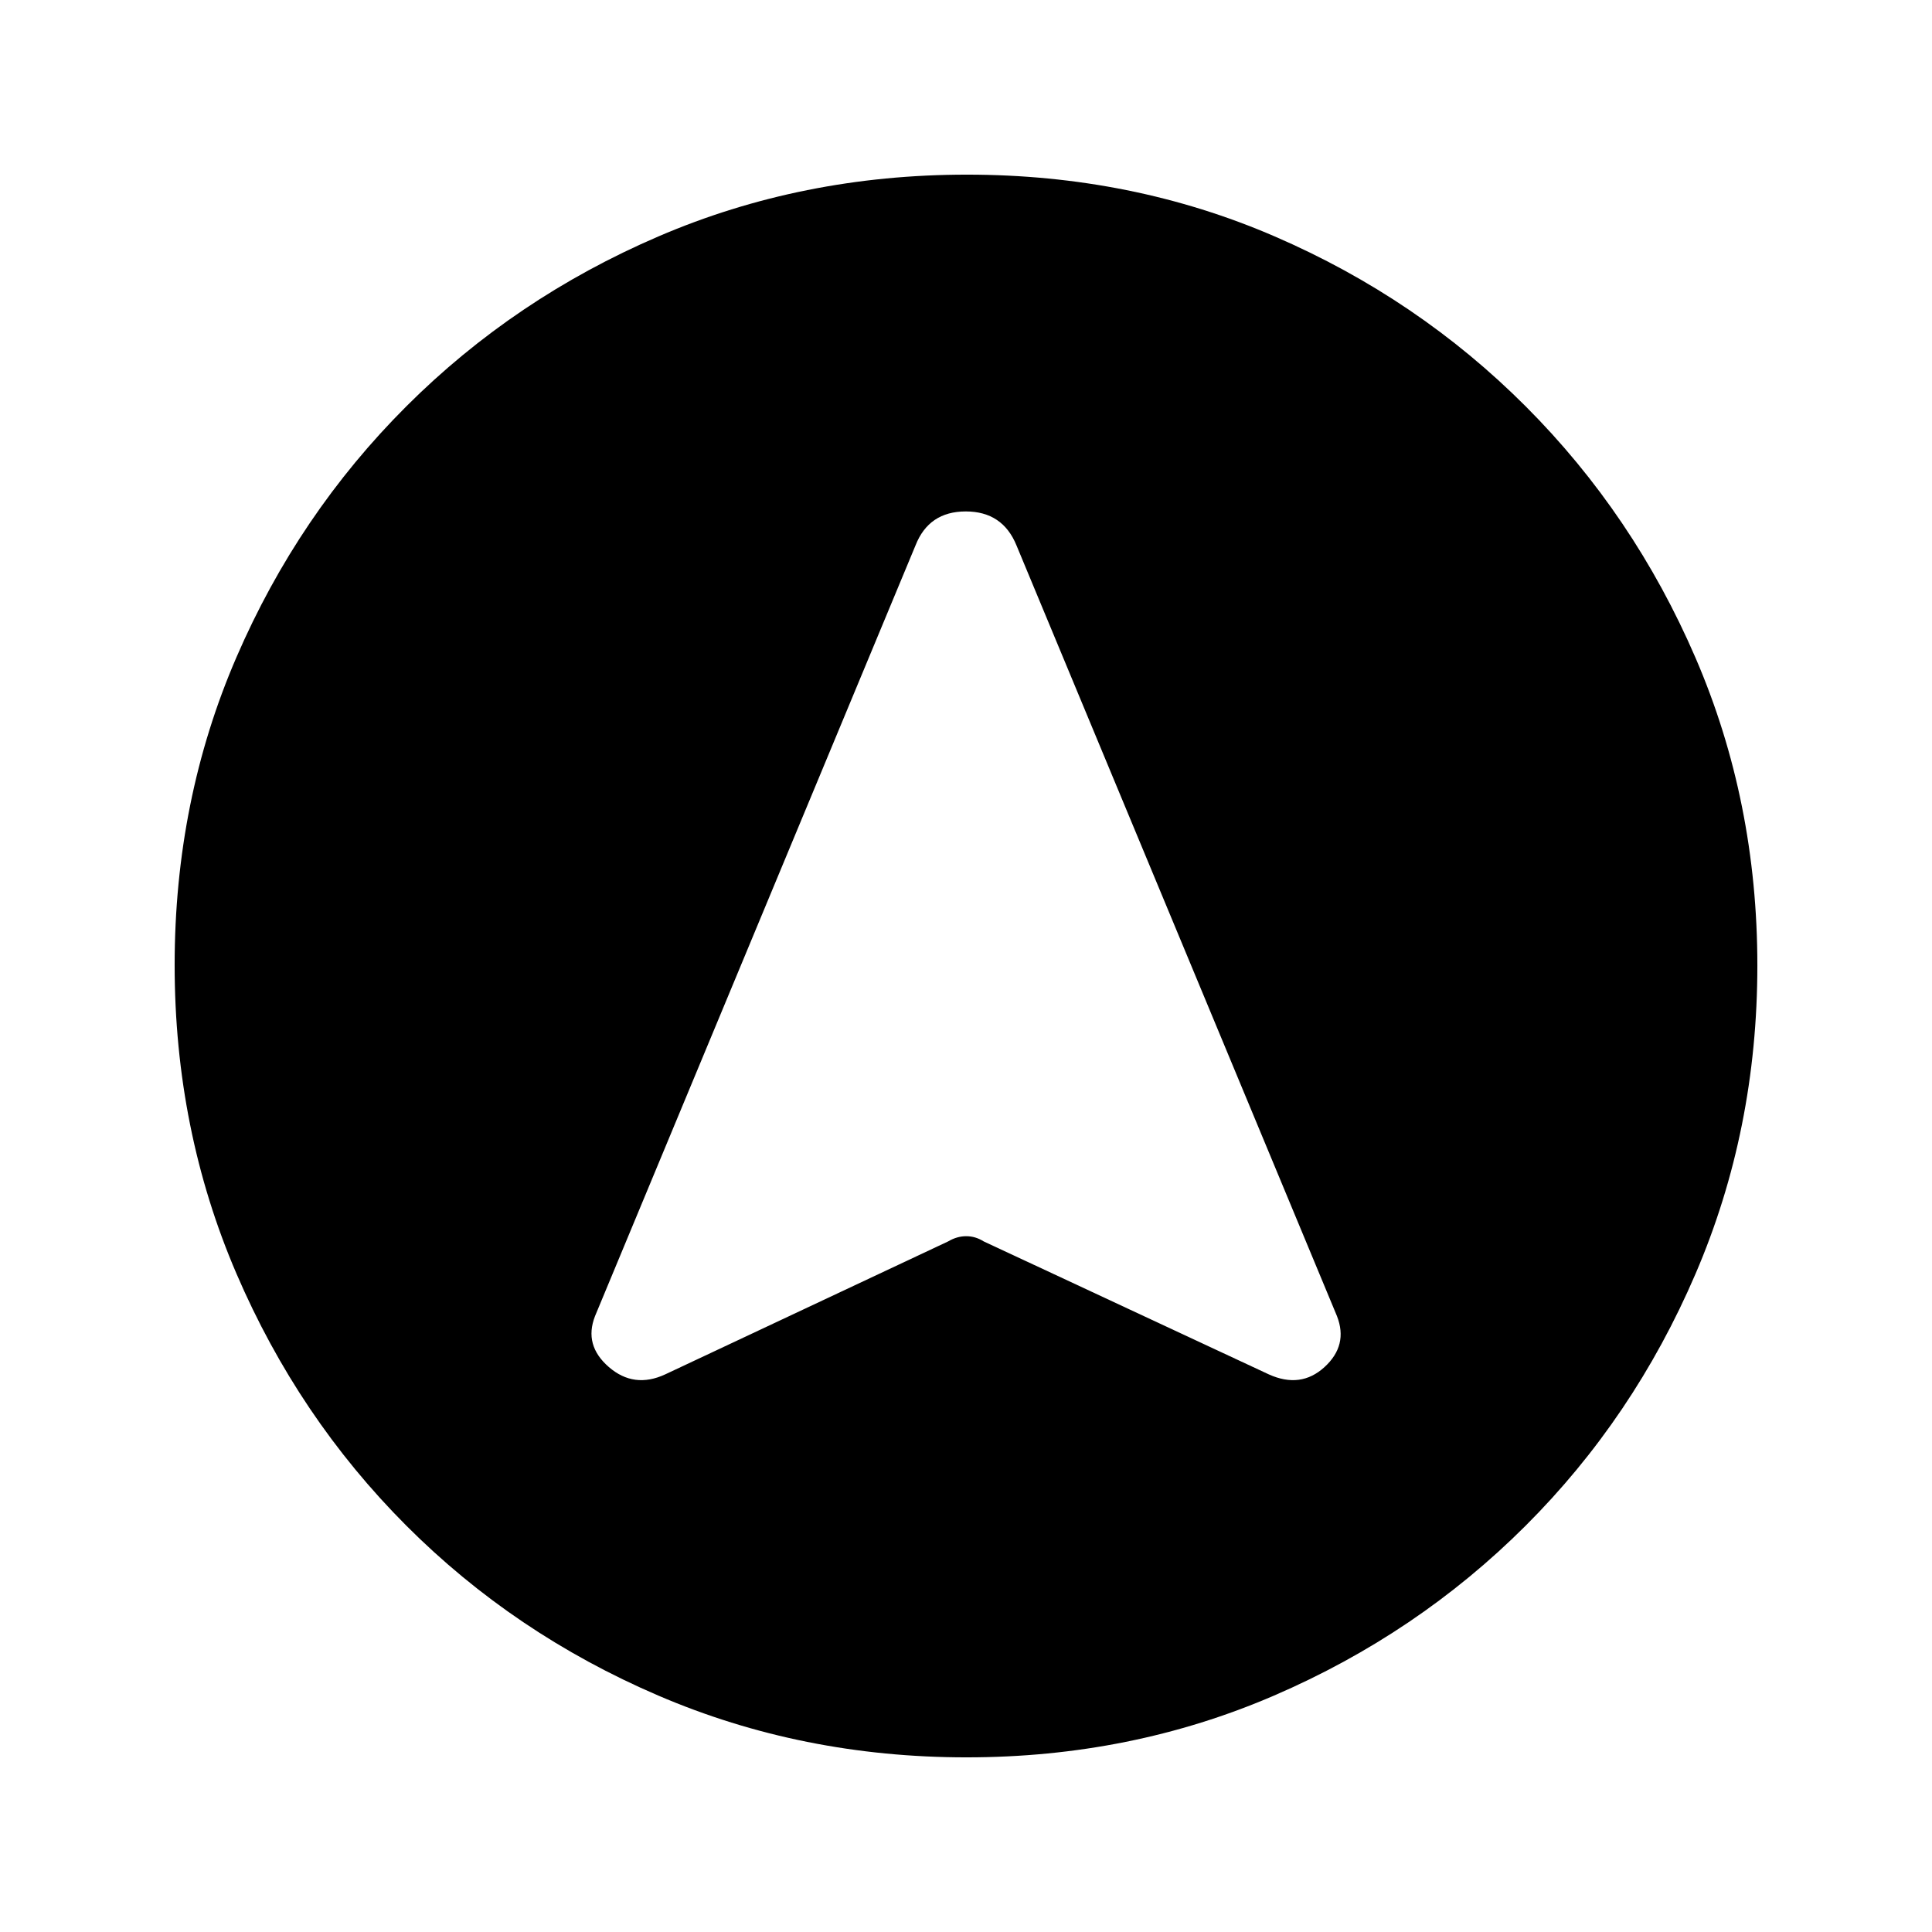<svg xmlns="http://www.w3.org/2000/svg" height="20" viewBox="0 -960 960 960" width="20"><path d="M480.28-86.78q-81.71 0-153.25-30.73-71.54-30.72-125.19-84.46-53.64-53.74-84.35-125.17-30.71-71.43-30.71-153.32 0-81.97 30.73-153.01 30.72-71.04 84.46-124.69 53.74-53.64 125.17-84.35 71.43-30.71 153.32-30.71 81.97 0 153.01 30.73 71.04 30.72 124.69 84.46 53.64 53.74 84.35 124.94 30.71 71.19 30.71 152.81 0 81.71-30.73 153.25-30.72 71.54-84.46 125.19-53.74 53.64-124.94 84.35-71.19 30.71-152.81 30.71ZM330.56-277.09l140.61-66.08q4.36-2.57 8.94-2.57 4.57 0 8.65 2.57l141.68 66.08q15.89 7.2 27.71-3.63 11.83-10.82 6.2-25.28L505.09-688.98q-6.88-16.89-25.21-16.89-18.34 0-24.97 16.89L295.65-306q-5.63 14.46 6.89 25.28 12.52 10.83 28.02 3.63Z"/></svg>